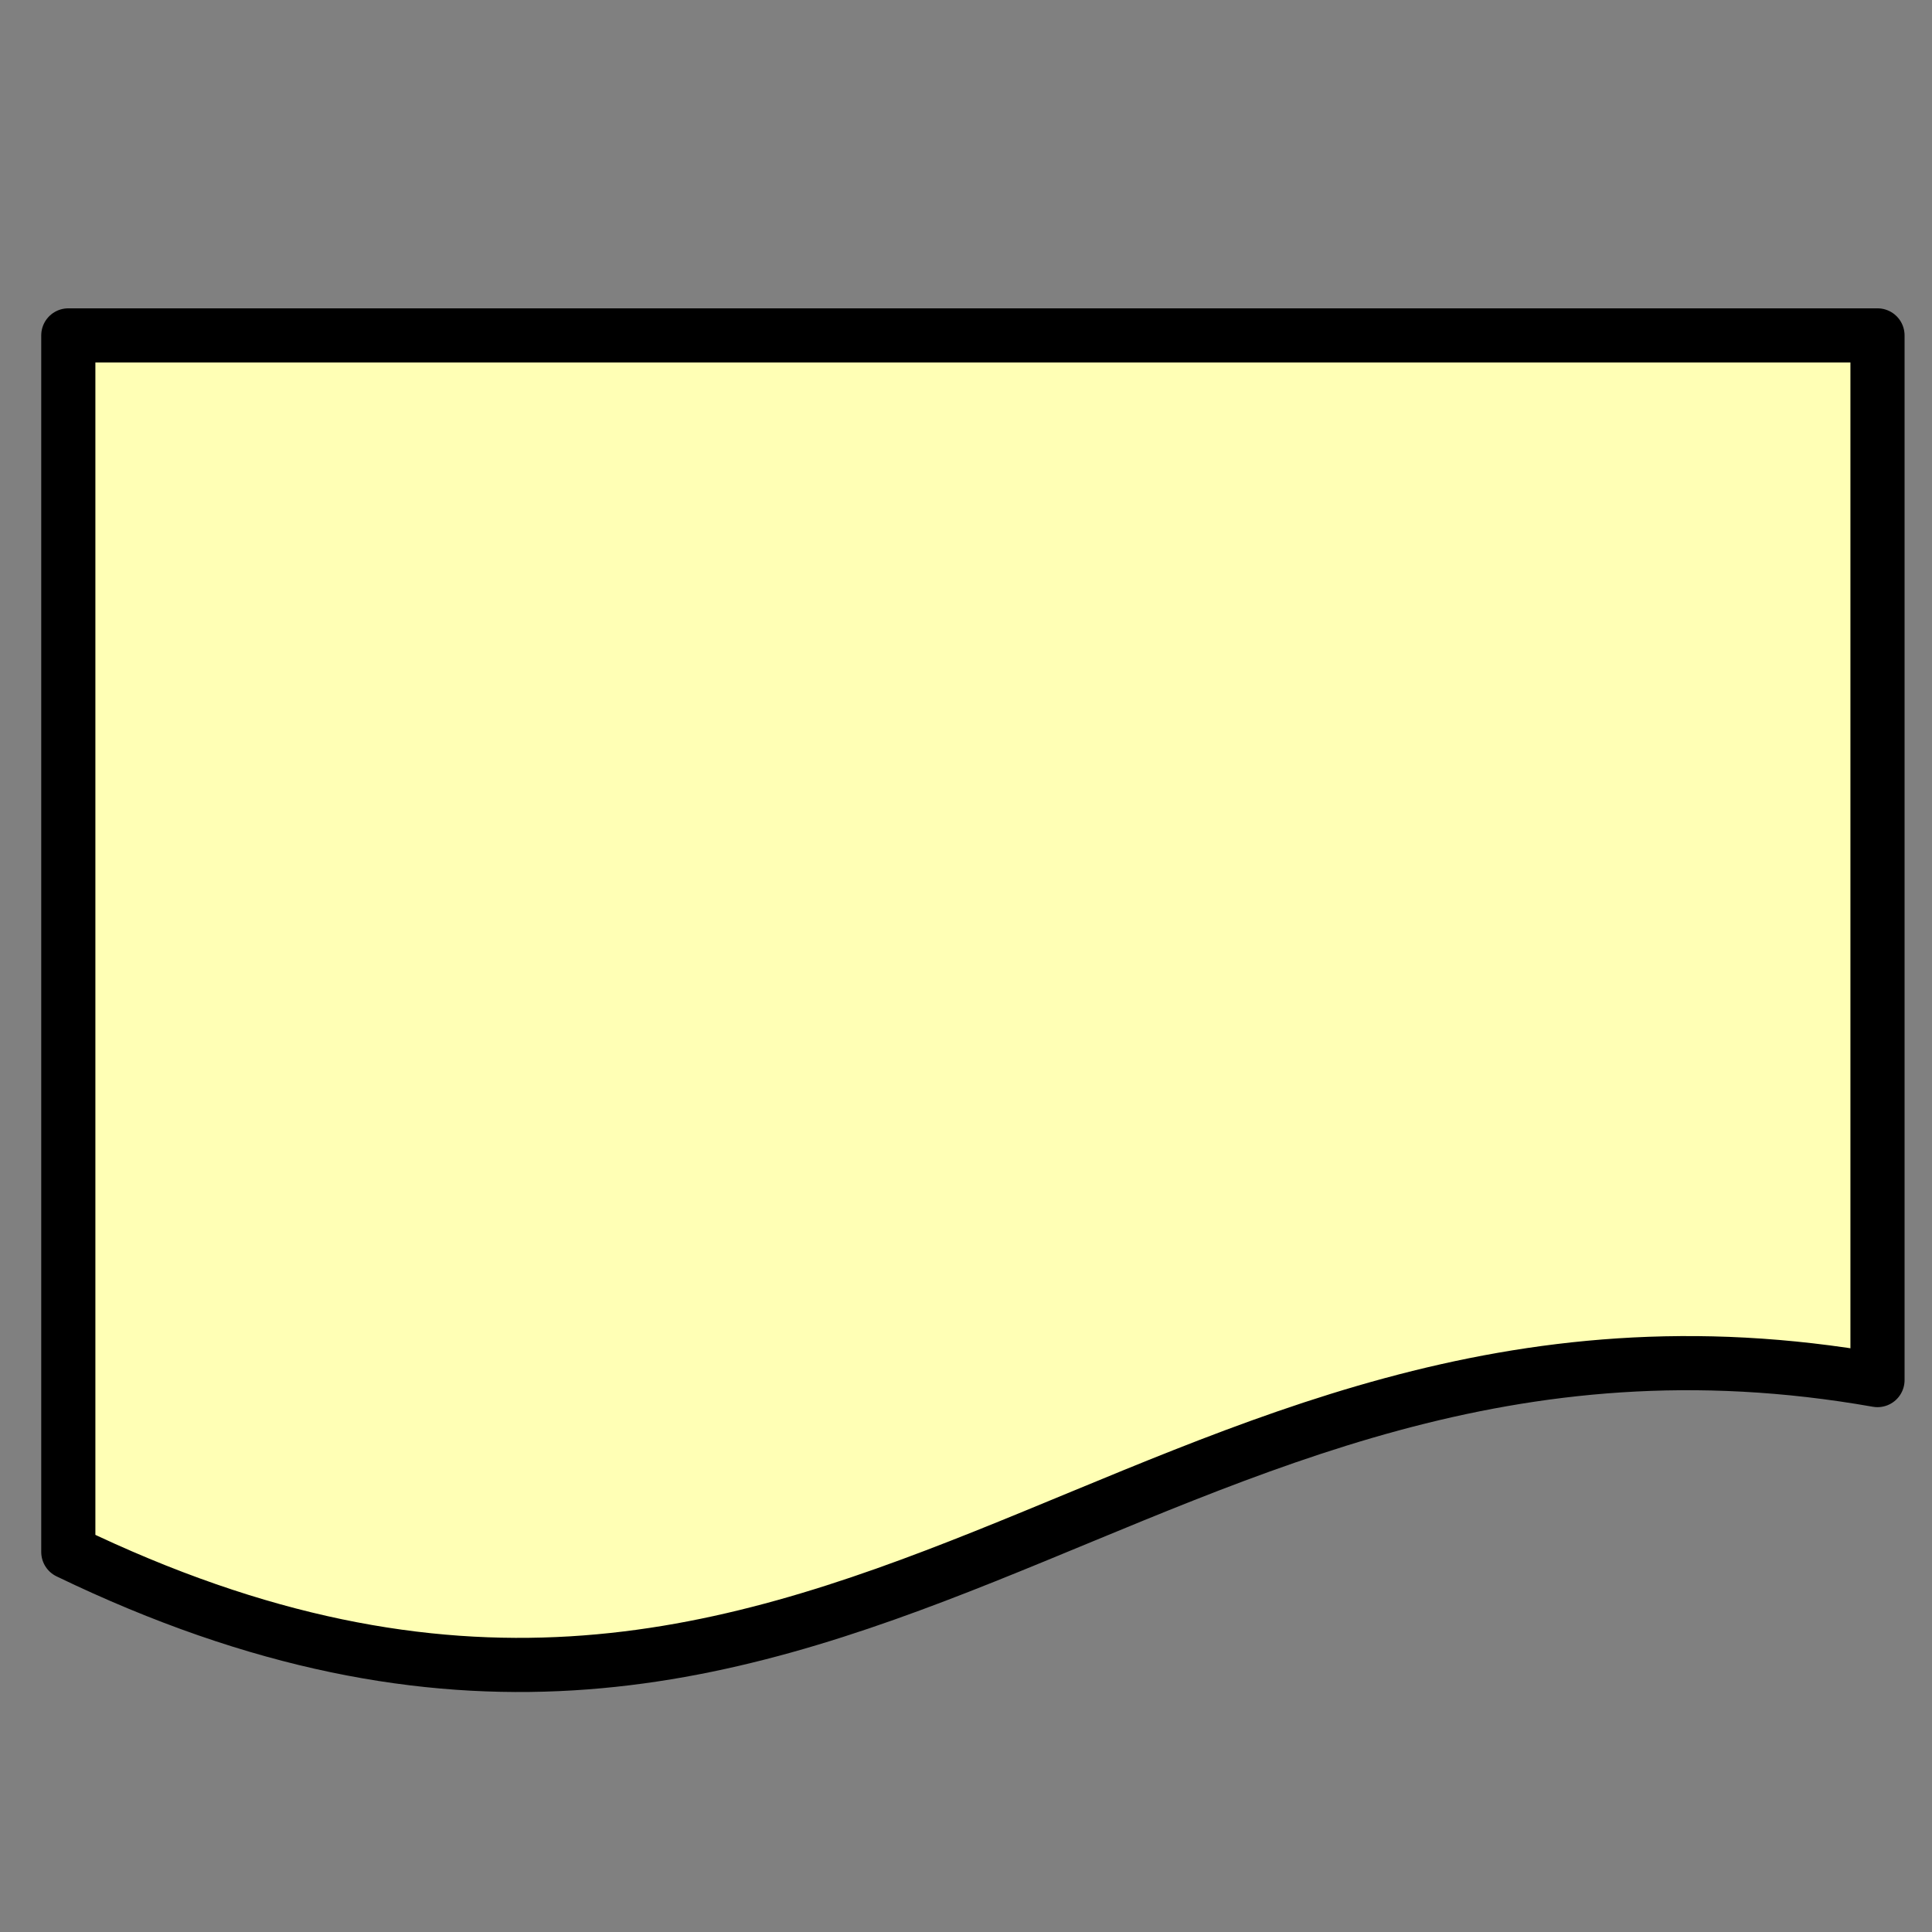 <?xml version="1.0" encoding="UTF-8" standalone="no"?>
<svg
   xmlns:dc="http://purl.org/dc/elements/1.1/"
   xmlns:cc="http://creativecommons.org/ns#"
   xmlns:rdf="http://www.w3.org/1999/02/22-rdf-syntax-ns#"
   xmlns:svg="http://www.w3.org/2000/svg"
   xmlns="http://www.w3.org/2000/svg"
   xmlns:sodipodi="http://sodipodi.sourceforge.net/DTD/sodipodi-0.dtd"
   xmlns:inkscape="http://www.inkscape.org/namespaces/inkscape"
   width="350"
   height="350"
   id="svg4703"
   version="1.1"
   inkscape:version="0.91 r13725"
   sodipodi:docname="Representation.svg">
  <rect width="100%" height="100%" fill="#808080" stroke="none"/>
  <defs
     id="defs4712" />
  <sodipodi:namedview
     pagecolor="#ffffff"
     bordercolor="#666666"
     borderopacity="1"
     objecttolerance="10"
     gridtolerance="10"
     guidetolerance="10"
     inkscape:pageopacity="0"
     inkscape:pageshadow="2"
     inkscape:window-width="1366"
     inkscape:window-height="706"
     id="namedview4710"
     showgrid="false"
     inkscape:zoom="1"
     inkscape:cx="48.5"
     inkscape:cy="184"
     inkscape:window-x="-8"
     inkscape:window-y="-8"
     inkscape:window-maximized="1"
     inkscape:current-layer="svg4703" />
  <!-- Created with SVG-edit - http://svg-edit.googlecode.com/ -->
  <g
     id="g4705"
     transform="matrix(0.673,0,0,0.673,9.011,57.398)"
     style="stroke-width:14.575;stroke-miterlimit:4;stroke-dasharray:none;stroke:#000000;stroke-opacity:1">
    <title
       id="title4707">Layer 1</title>
    <path
       d="m 4.998,4.998 487,0 0,281.209 c -198.462,-35 -280.098,146.147 -487,46.269 l 0,-327.477 z"
       id="svg_1"
       inkscape:connector-curvature="0"
       style="fill:#ffffb5;stroke:#000000;stroke-width:14.575;stroke-linecap:round;stroke-linejoin:round;stroke-miterlimit:4;stroke-dasharray:none;stroke-opacity:1" />
  </g>
  <path
     style="fill:none;fill-rule:evenodd;stroke:none;stroke-width:0.996px;stroke-linecap:butt;stroke-linejoin:miter;stroke-opacity:1"
     d="m 3.981,50.998 342.021,2 2.017,213.003 -51.554,-10 -52.545,13 -40.648,17 -47.588,21 -62.459,9 L 33.74,308.002 3.998,287.002 3.981,50.998"
     id="PapyrusPath"
     inkscape:connector-curvature="0"
     inkscape:label="#path4143"
     sodipodi:nodetypes="ccccccccccc" />
</svg>
